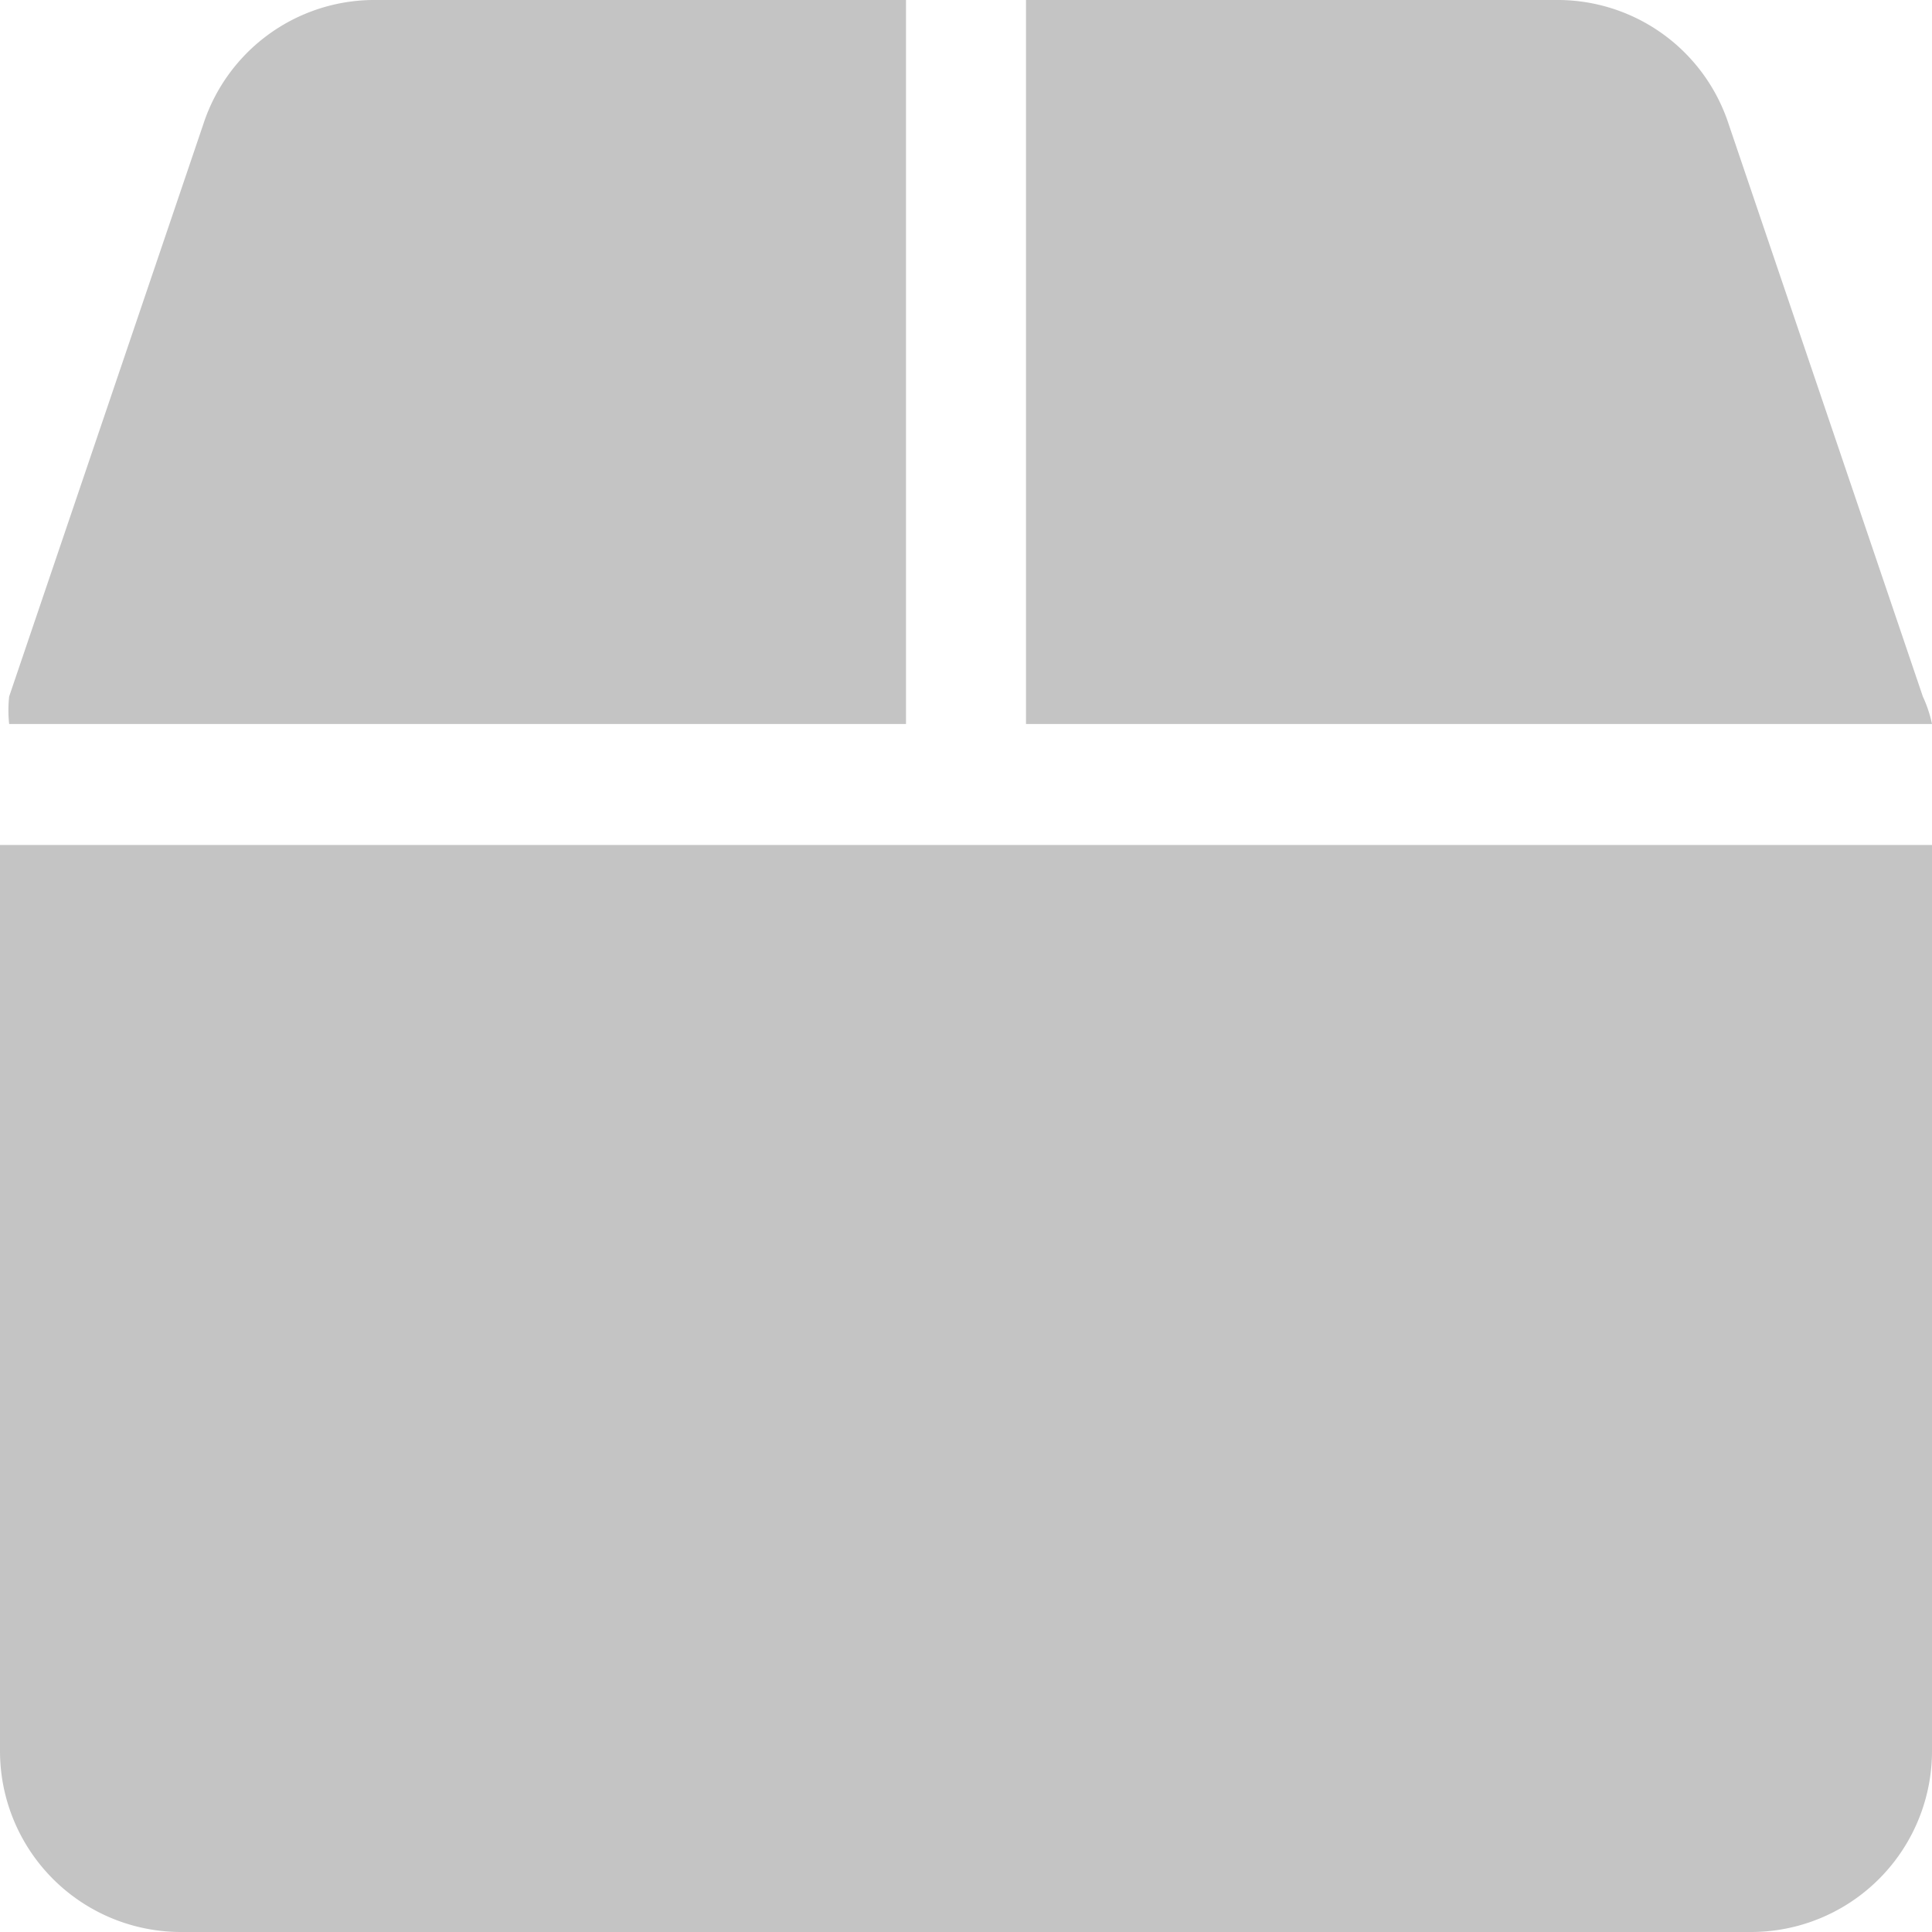<svg xmlns="http://www.w3.org/2000/svg" viewBox="0 0 19 19"><defs><style>.cls-1{fill:#c4c4c4;}</style></defs><title>Asset 17</title><g id="Layer_2" data-name="Layer 2"><g id="Layer_1-2" data-name="Layer 1"><path class="cls-1" d="M18.91,6.85,17,1.22A1.77,1.77,0,0,0,15.34,0H10.09V7.12H19A1.26,1.26,0,0,0,18.91,6.85ZM8.91,0H3.66A1.77,1.77,0,0,0,2,1.22L.09,6.85a1.26,1.26,0,0,0,0,.27H8.91ZM0,8.31v8.91A1.78,1.78,0,0,0,1.78,19H17.22A1.78,1.78,0,0,0,19,17.22V8.31Z"/></g></g></svg>